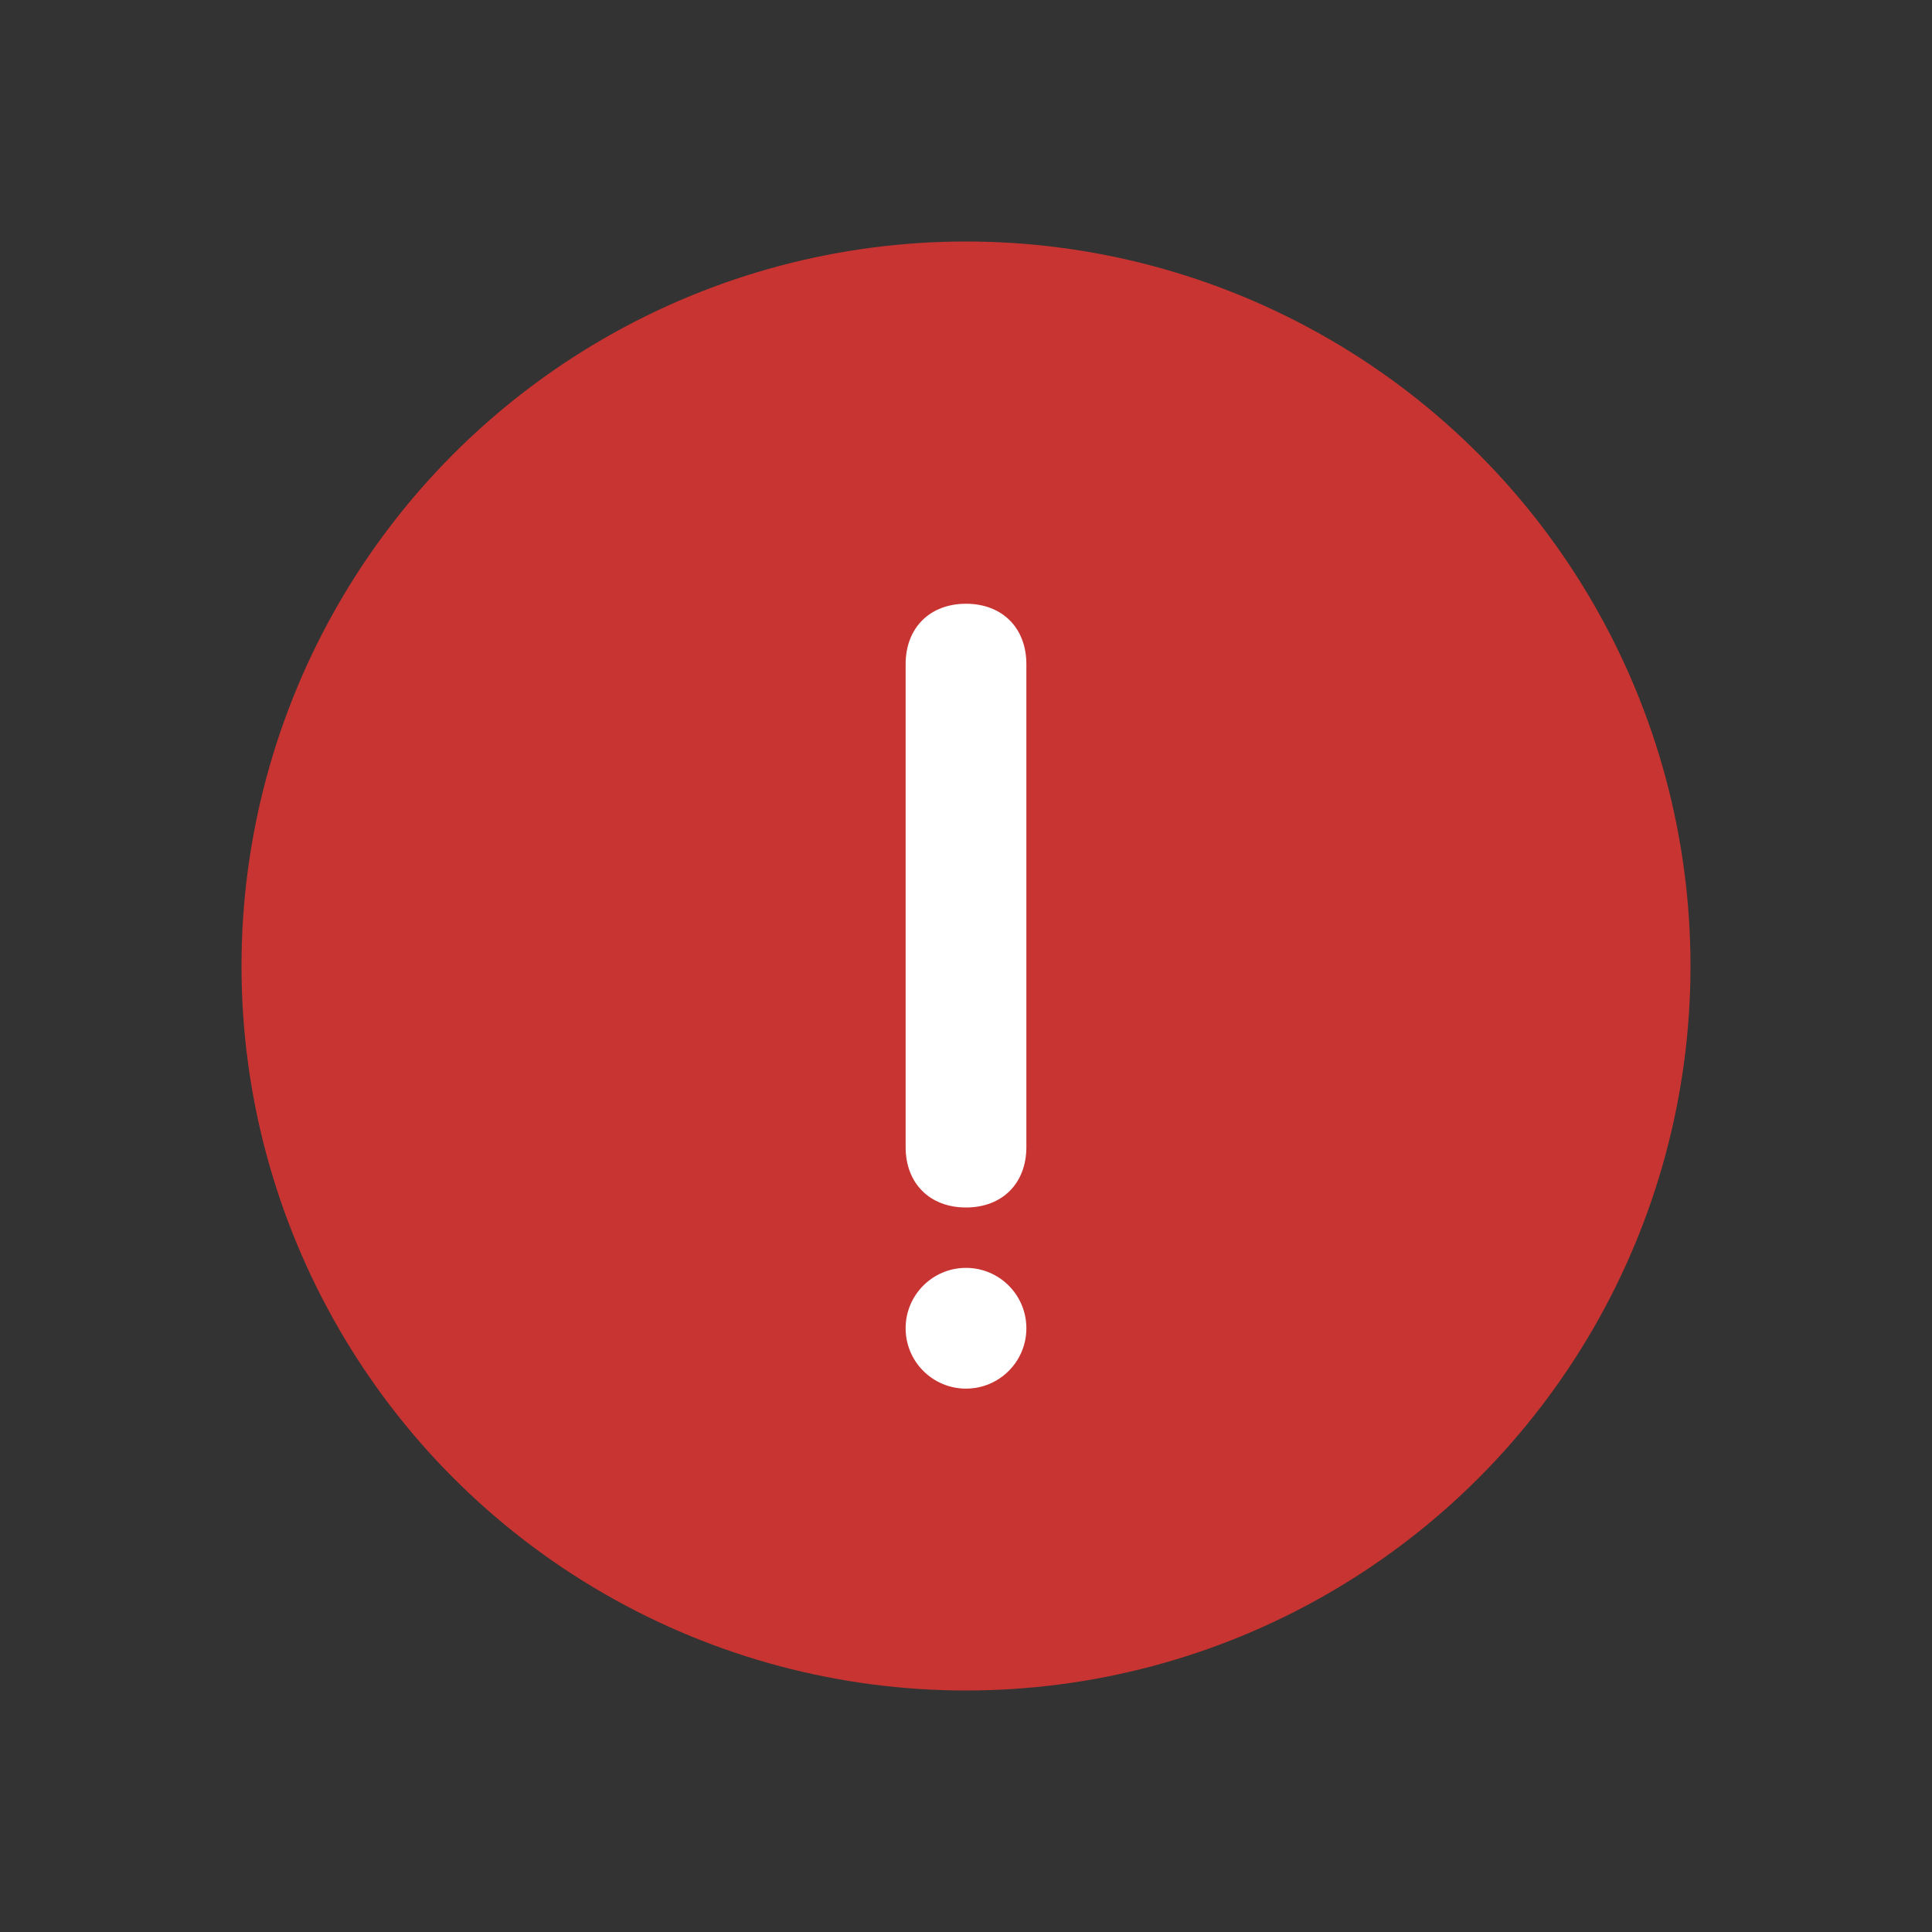 <?xml version="1.0" encoding="utf-8"?>
<!-- Generator: Adobe Illustrator 24.2.1, SVG Export Plug-In . SVG Version: 6.00 Build 0)  -->
<svg version="1.1" id="Layer_1" xmlns="http://www.w3.org/2000/svg" xmlns:xlink="http://www.w3.org/1999/xlink" x="0px" y="0px"
	 viewBox="0 0 32 32" style="enable-background:new 0 0 32 32;" xml:space="preserve">
<rect x="0" y="0" width="32" height="32" fill="#333333" stroke="none"/>
<style type="text/css">
	.st0{fill:#C73431;}
	.st1{fill:#FFFFFF;}
</style>
<g id="Save_button" transform="translate(38 4)">
	<g transform="matrix(1, 0, 0, 1, -38, -4)">
		<circle id="Ellipse_155-3" class="st0" cx="16" cy="16" r="12"/>
	</g>
</g>
<path class="st1" d="M16,20L16,20c-0.6,0-1-0.4-1-1v-8c0-0.6,0.4-1,1-1h0c0.6,0,1,0.4,1,1v8C17,19.6,16.6,20,16,20z"/>
<circle class="st1" cx="16" cy="22" r="1"/>
</svg>
